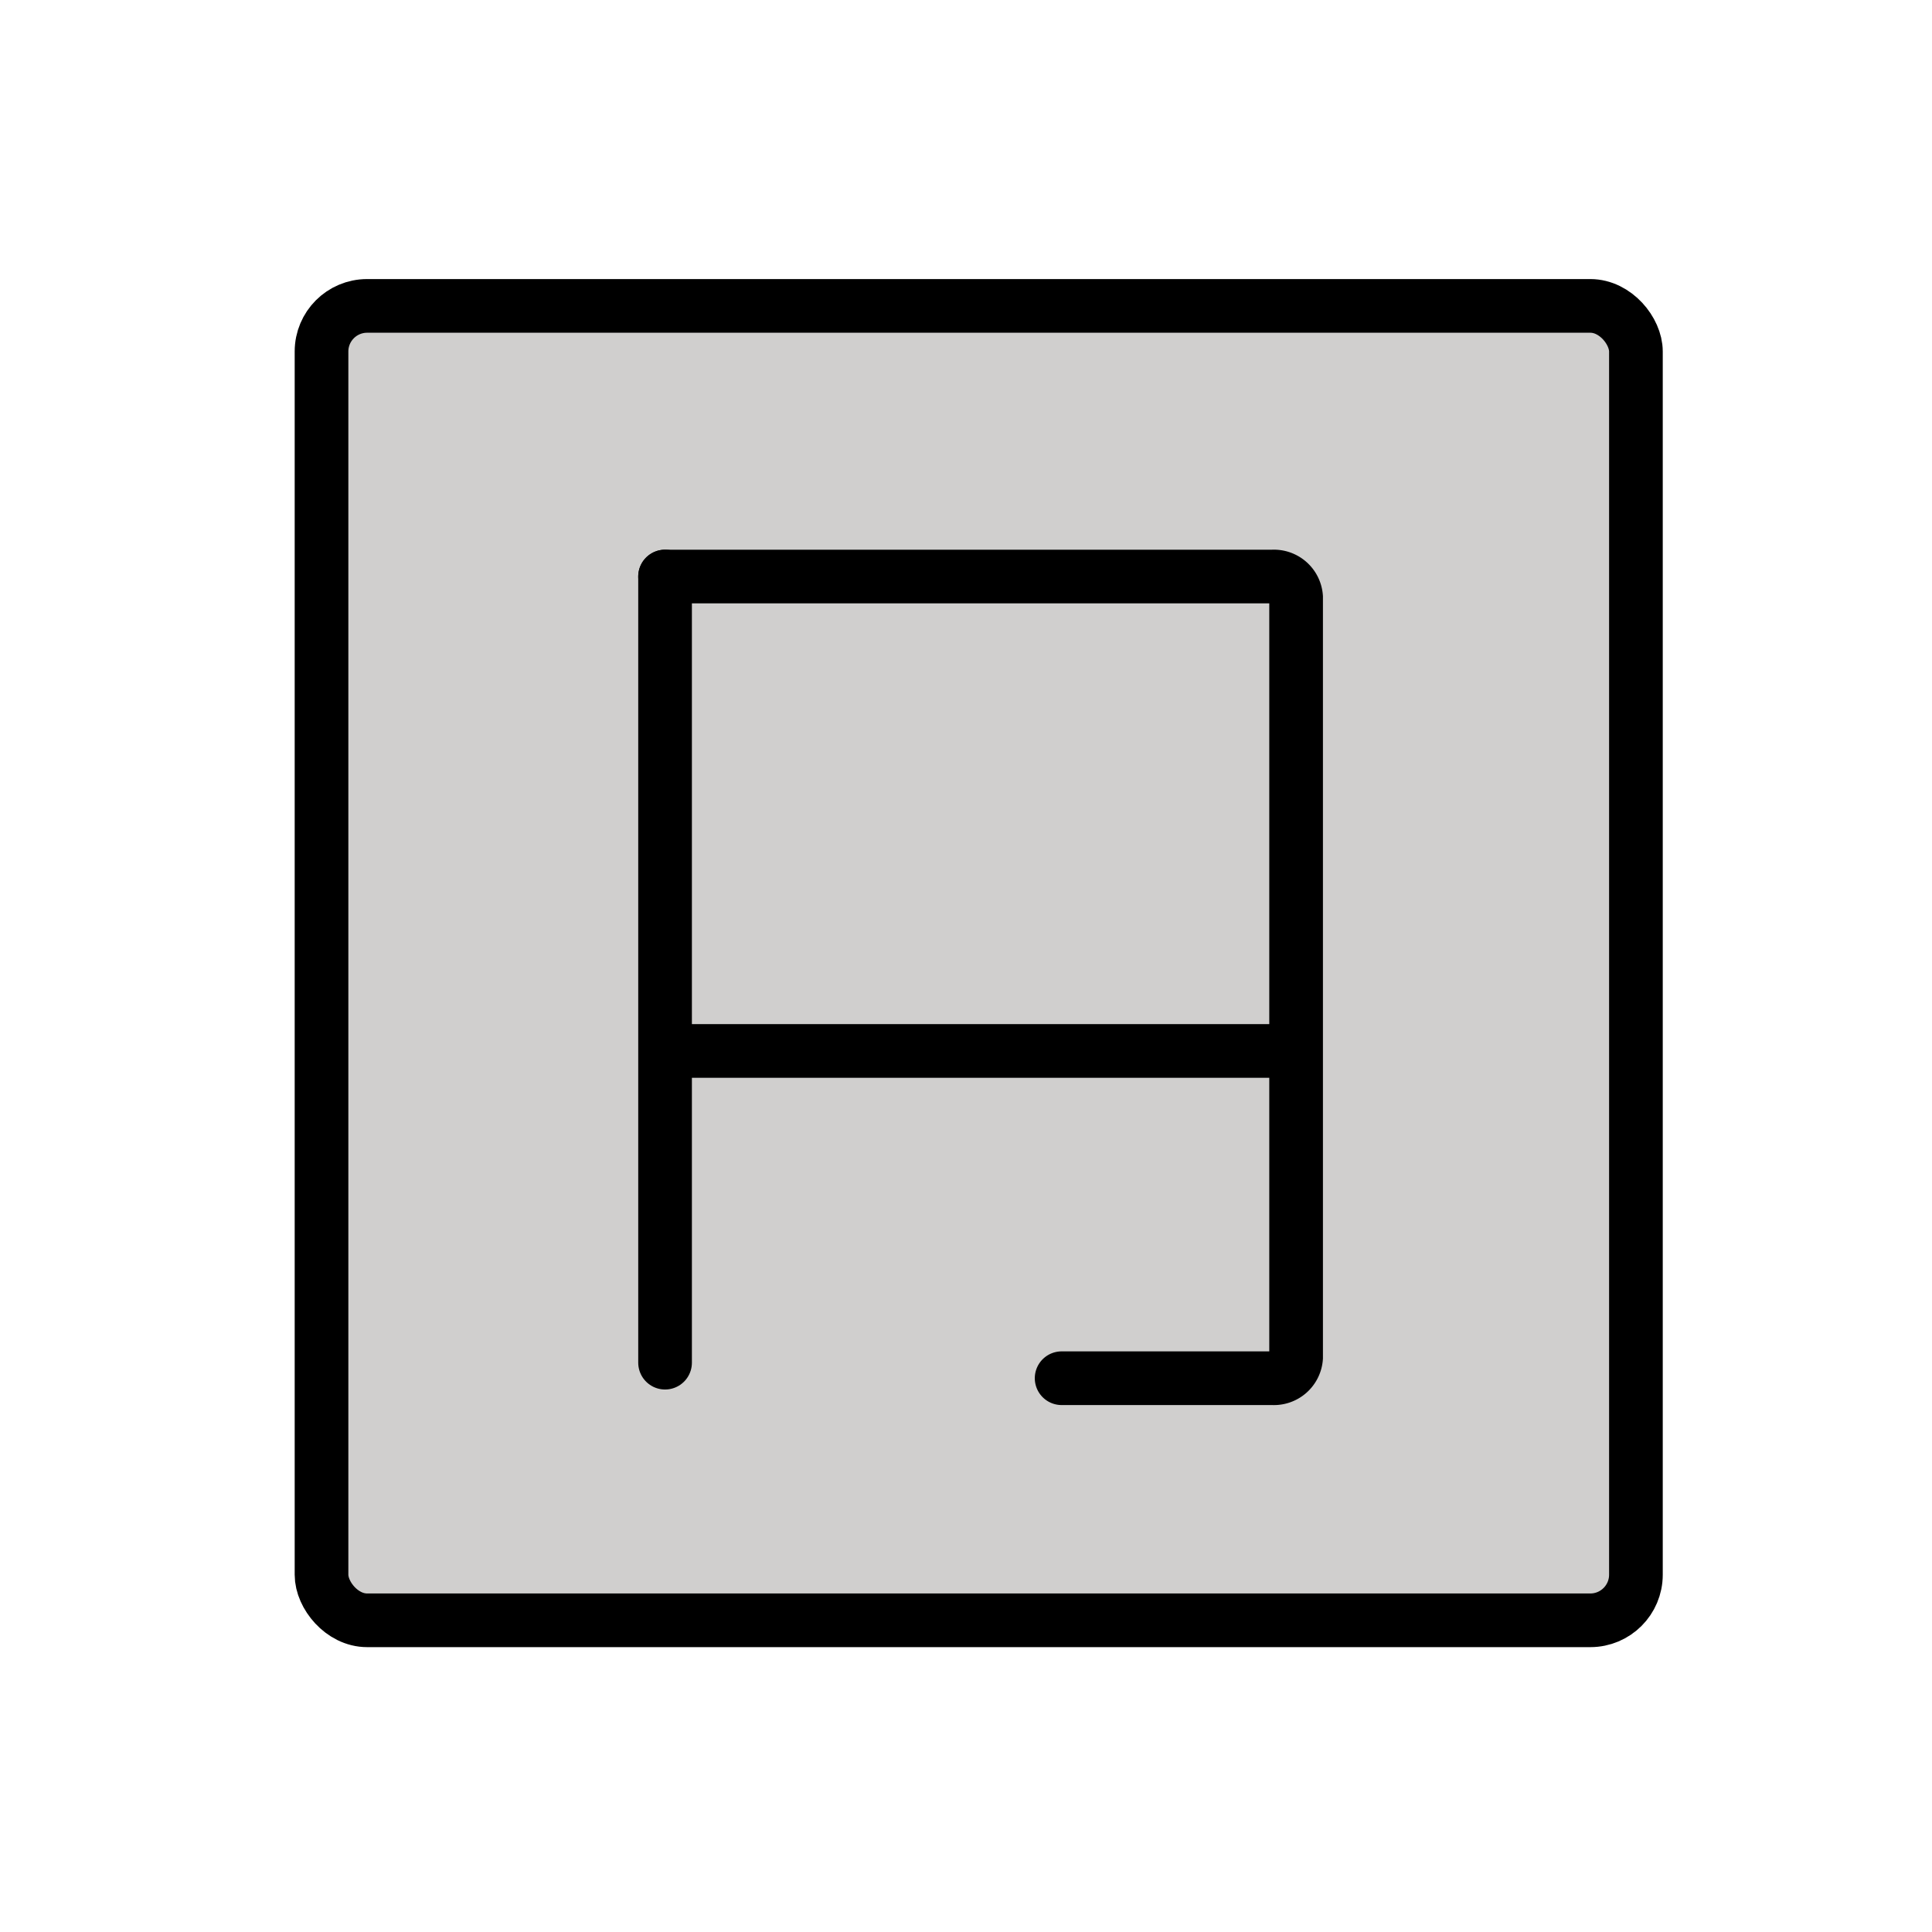 <svg id="emoji" xmlns="http://www.w3.org/2000/svg" viewBox="0 0 72 72">
  <g id="color">
    <rect x="11.982" y="11.4" width="48.984" height="48.984" rx="1.699" fill="#d0cfce"/>
  </g>
  <g id="line">
    <g>
      <path d="M39.564,51.362H47.42a.83.83,0,0,0,.882-.766V22.252a.83.83,0,0,0-.882-.766H24.785" fill="none" stroke="#000" stroke-linecap="round" stroke-miterlimit="5" stroke-width="2"/>
      <line x1="24.785" y1="39.166" x2="48.302" y2="39.166" fill="none" stroke="#000" stroke-miterlimit="5" stroke-width="2"/>
      <line x1="24.785" y1="21.485" x2="24.785" y2="50.783" fill="none" stroke="#000" stroke-linecap="round" stroke-miterlimit="5" stroke-width="2"/>
      <rect x="11.982" y="11.4" width="48.984" height="48.984" rx="1.699" fill="none" stroke="#000" stroke-miterlimit="10" stroke-width="2"/>
    </g>
  </g>
</svg>
